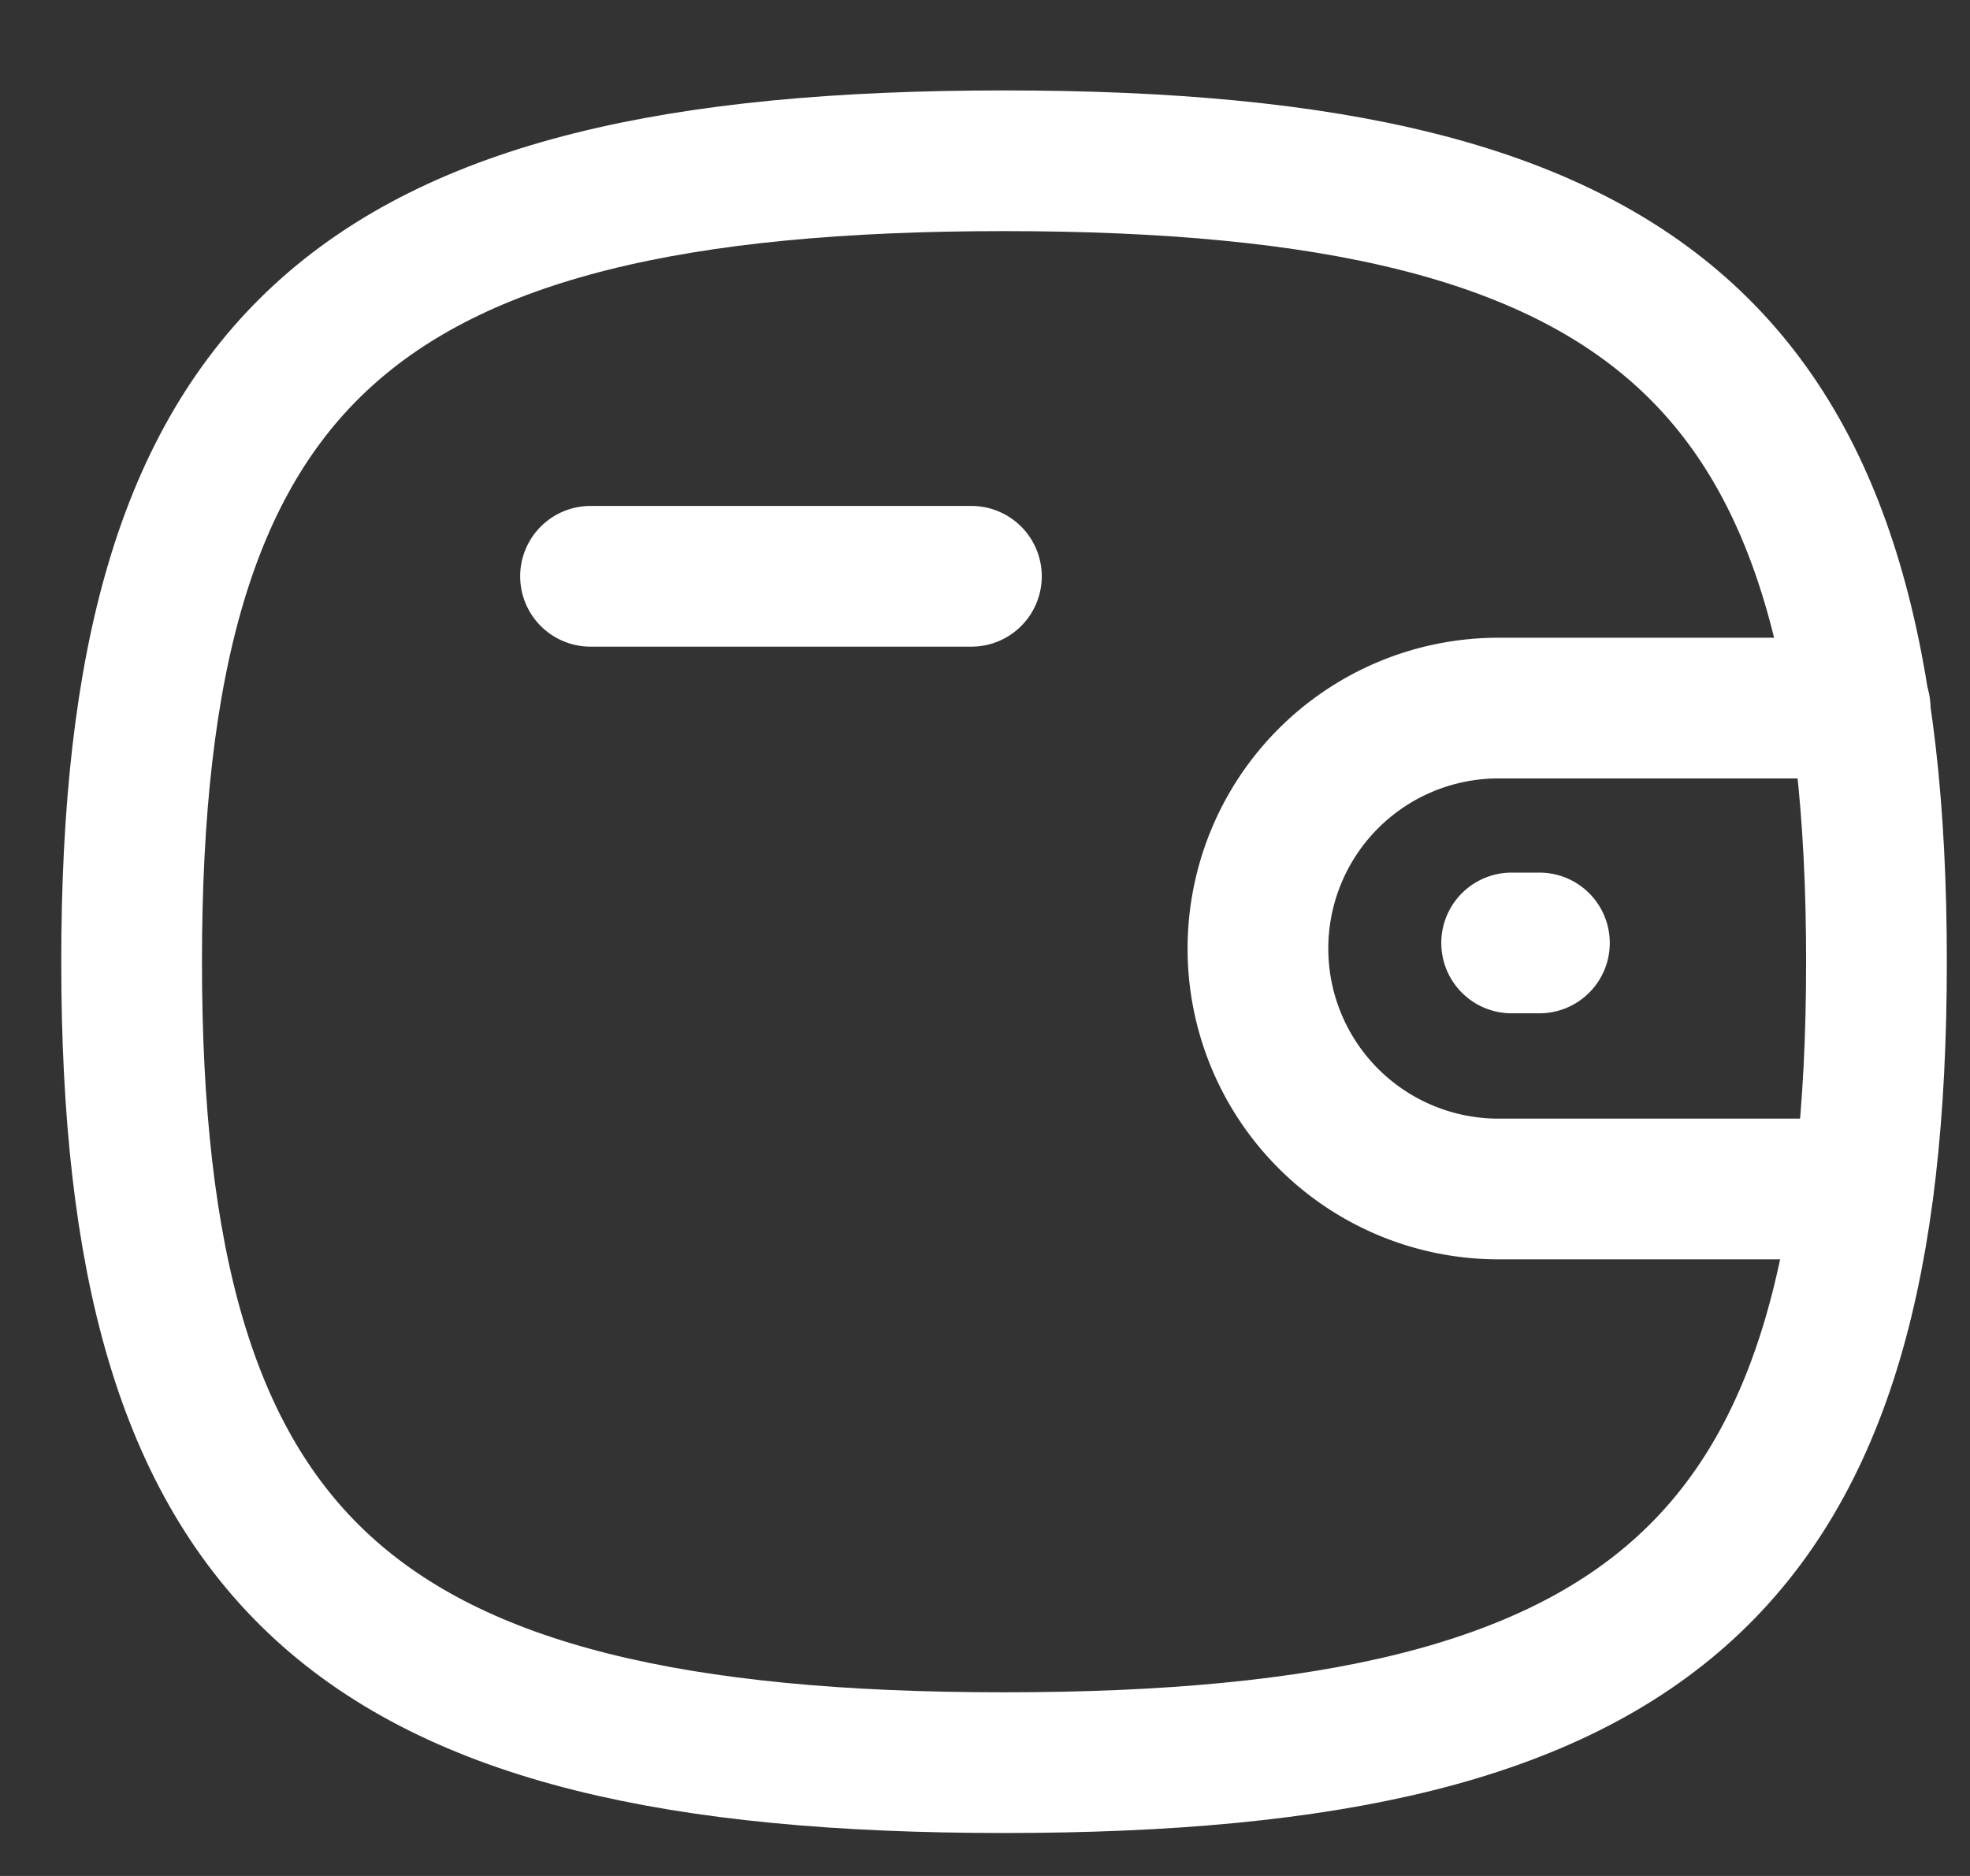 <svg width="21" height="20" fill="none" xmlns="http://www.w3.org/2000/svg"><rect width="100%" height="100%" fill="#333333" stroke="none"/><path d="M19.86 12.676h-3.887a2.563 2.563 0 010-5.127h3.856m-3.419 2.504h-.296M6.295 6.144h4.06" stroke="#fff" stroke-width="1.5" stroke-linecap="round" stroke-linejoin="round"/><path clip-rule="evenodd" d="M1.403 10.253c0-6.405 2.325-8.539 9.3-8.539 6.976 0 9.3 2.134 9.3 8.54 0 6.403-2.324 8.538-9.3 8.538-6.975 0-9.3-2.135-9.3-8.539z" stroke="#fff" stroke-width="1.5" stroke-linecap="round" stroke-linejoin="round"/></svg>